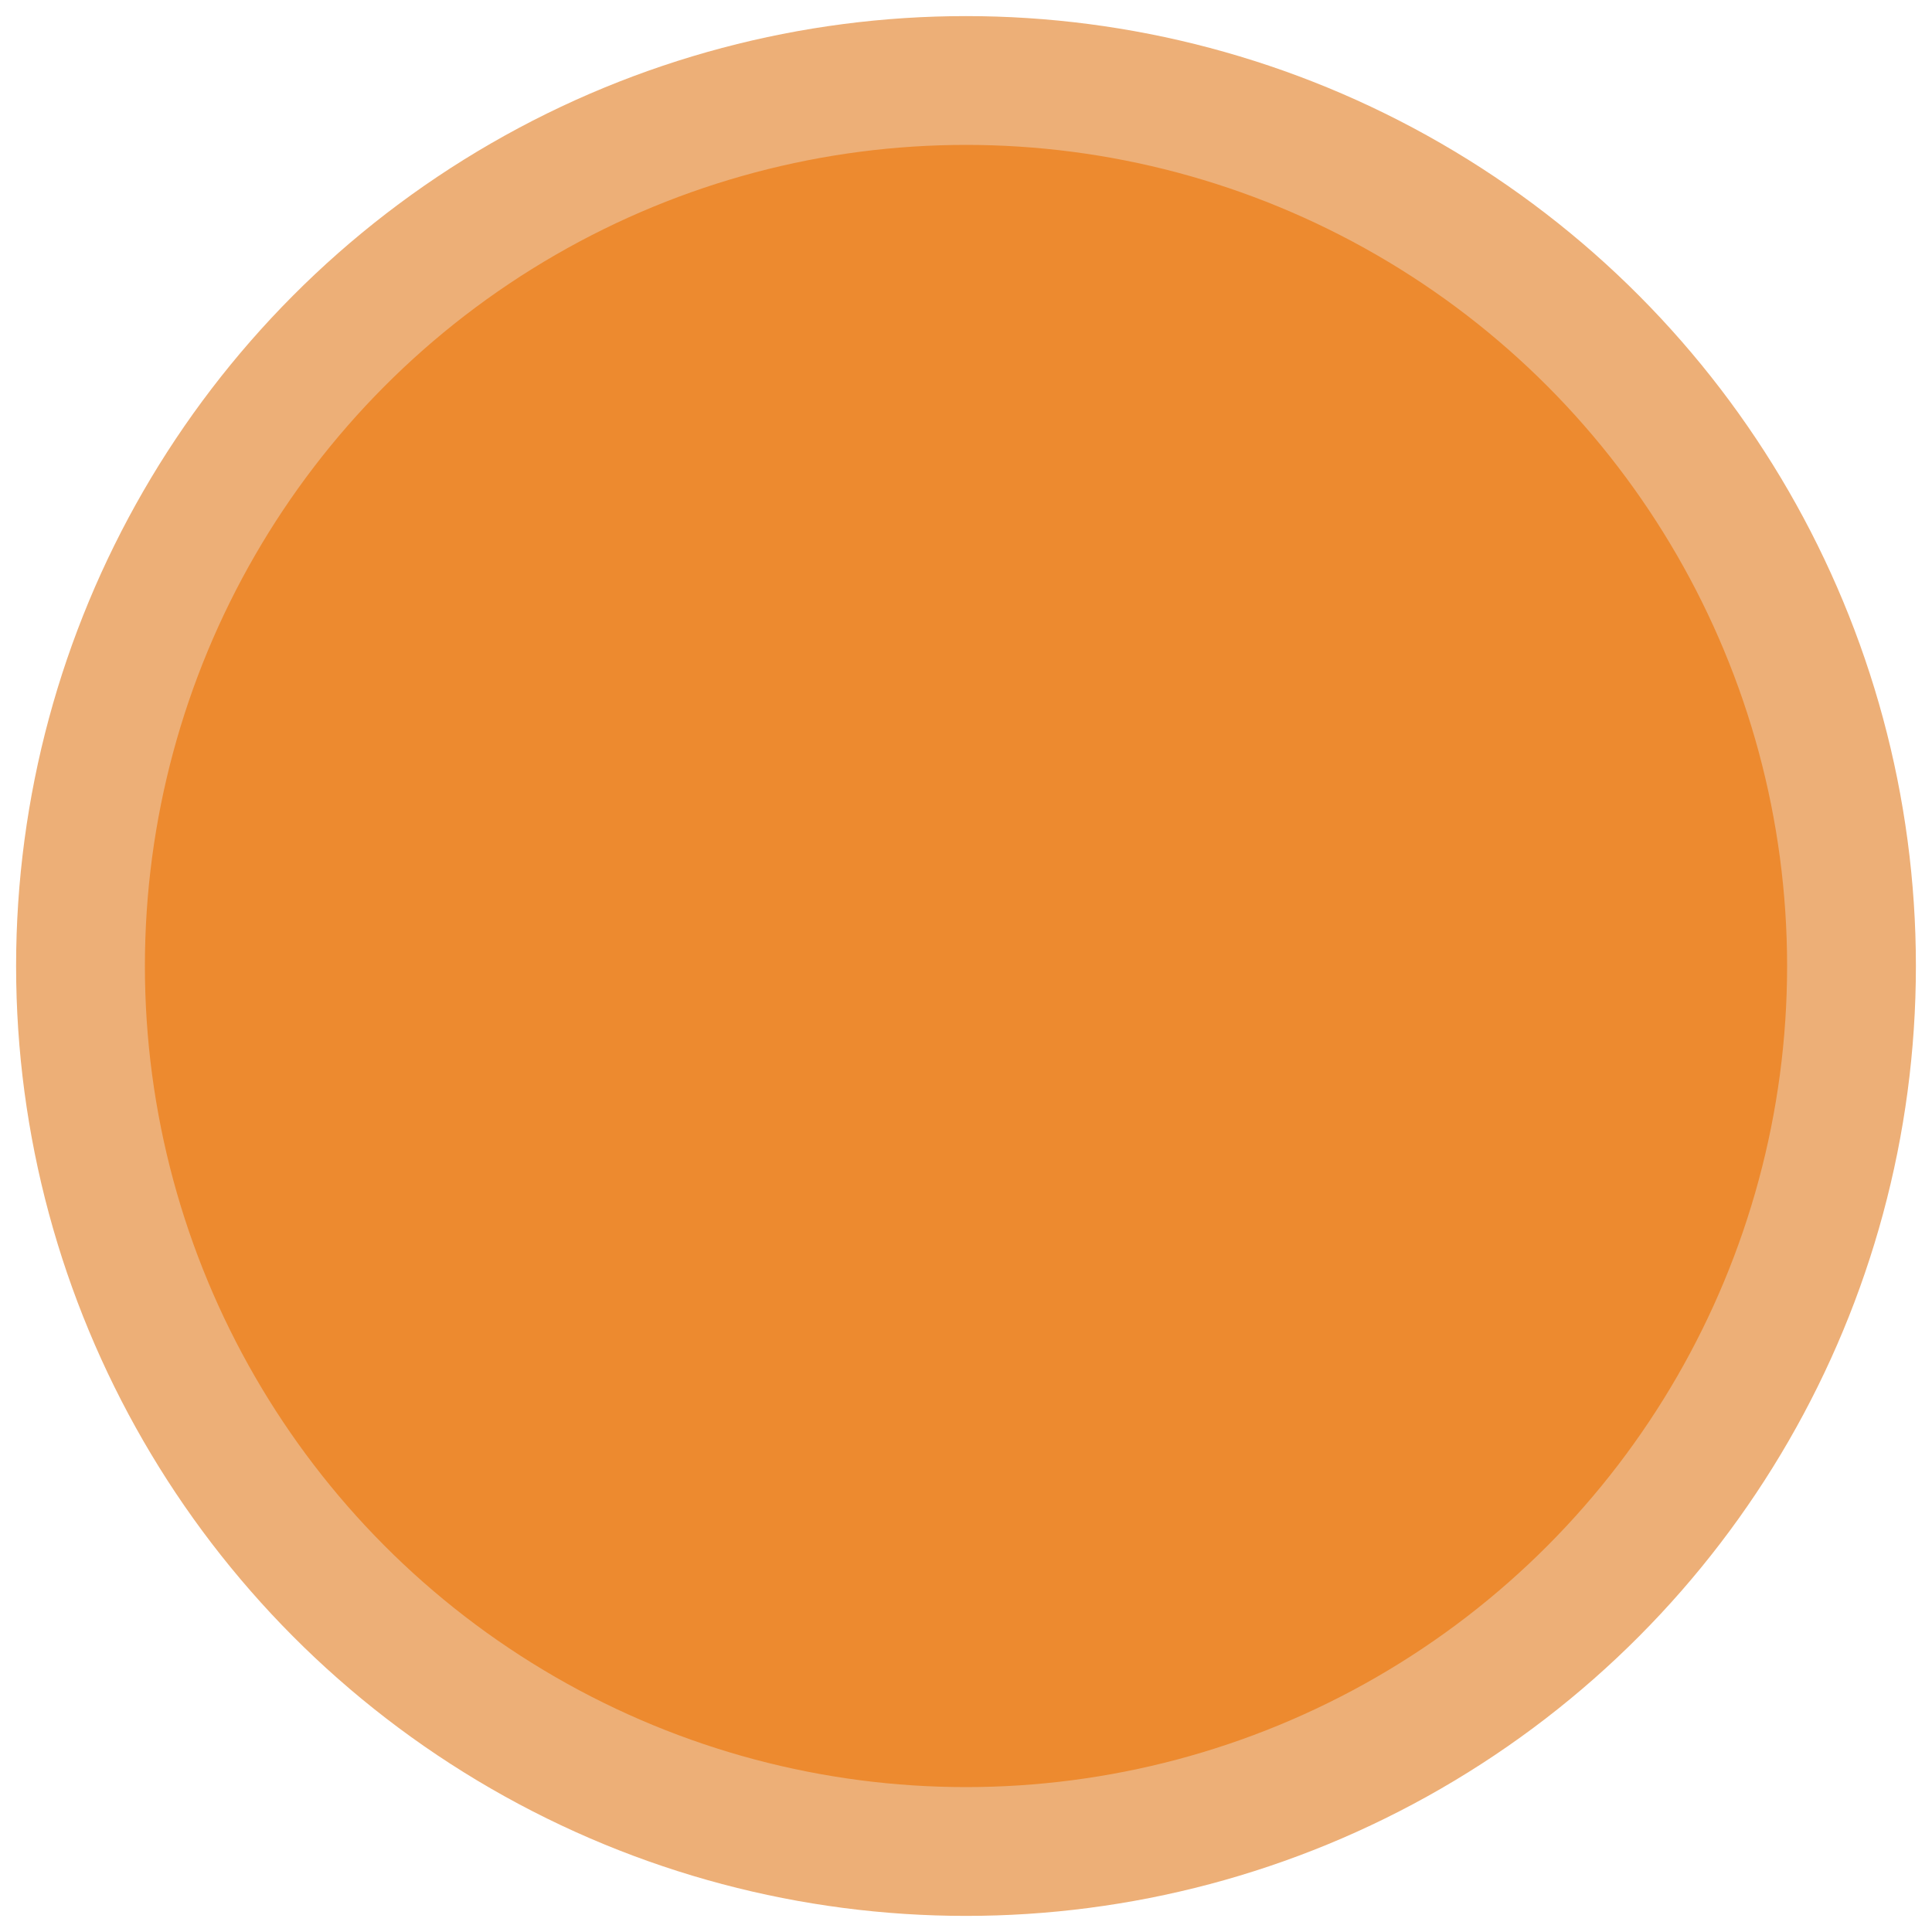 <?xml version="1.0" encoding="utf-8"?>
<!-- Generator: Adobe Illustrator 15.0.0, SVG Export Plug-In  -->
<!DOCTYPE svg PUBLIC "-//W3C//DTD SVG 1.1//EN" "http://www.w3.org/Graphics/SVG/1.1/DTD/svg11.dtd">
<svg version="1.1"
	 xmlns="http://www.w3.org/2000/svg" xmlns:xlink="http://www.w3.org/1999/xlink" xmlns:a="http://ns.adobe.com/AdobeSVGViewerExtensions/3.0/"
	 x="0px" y="0px" width="300px" height="300px" viewBox="-2.5 -2.5 300 300"
	 overflow="visible" enable-background="new -2.5 -2.5 300 300" xml:space="preserve">
<defs>
</defs>
<circle fill="#ED8A2F" stroke="#EDAF77" stroke-width="20" stroke-miterlimit="10" cx="147.5" cy="147.5" r="137.5"/>
</svg>
